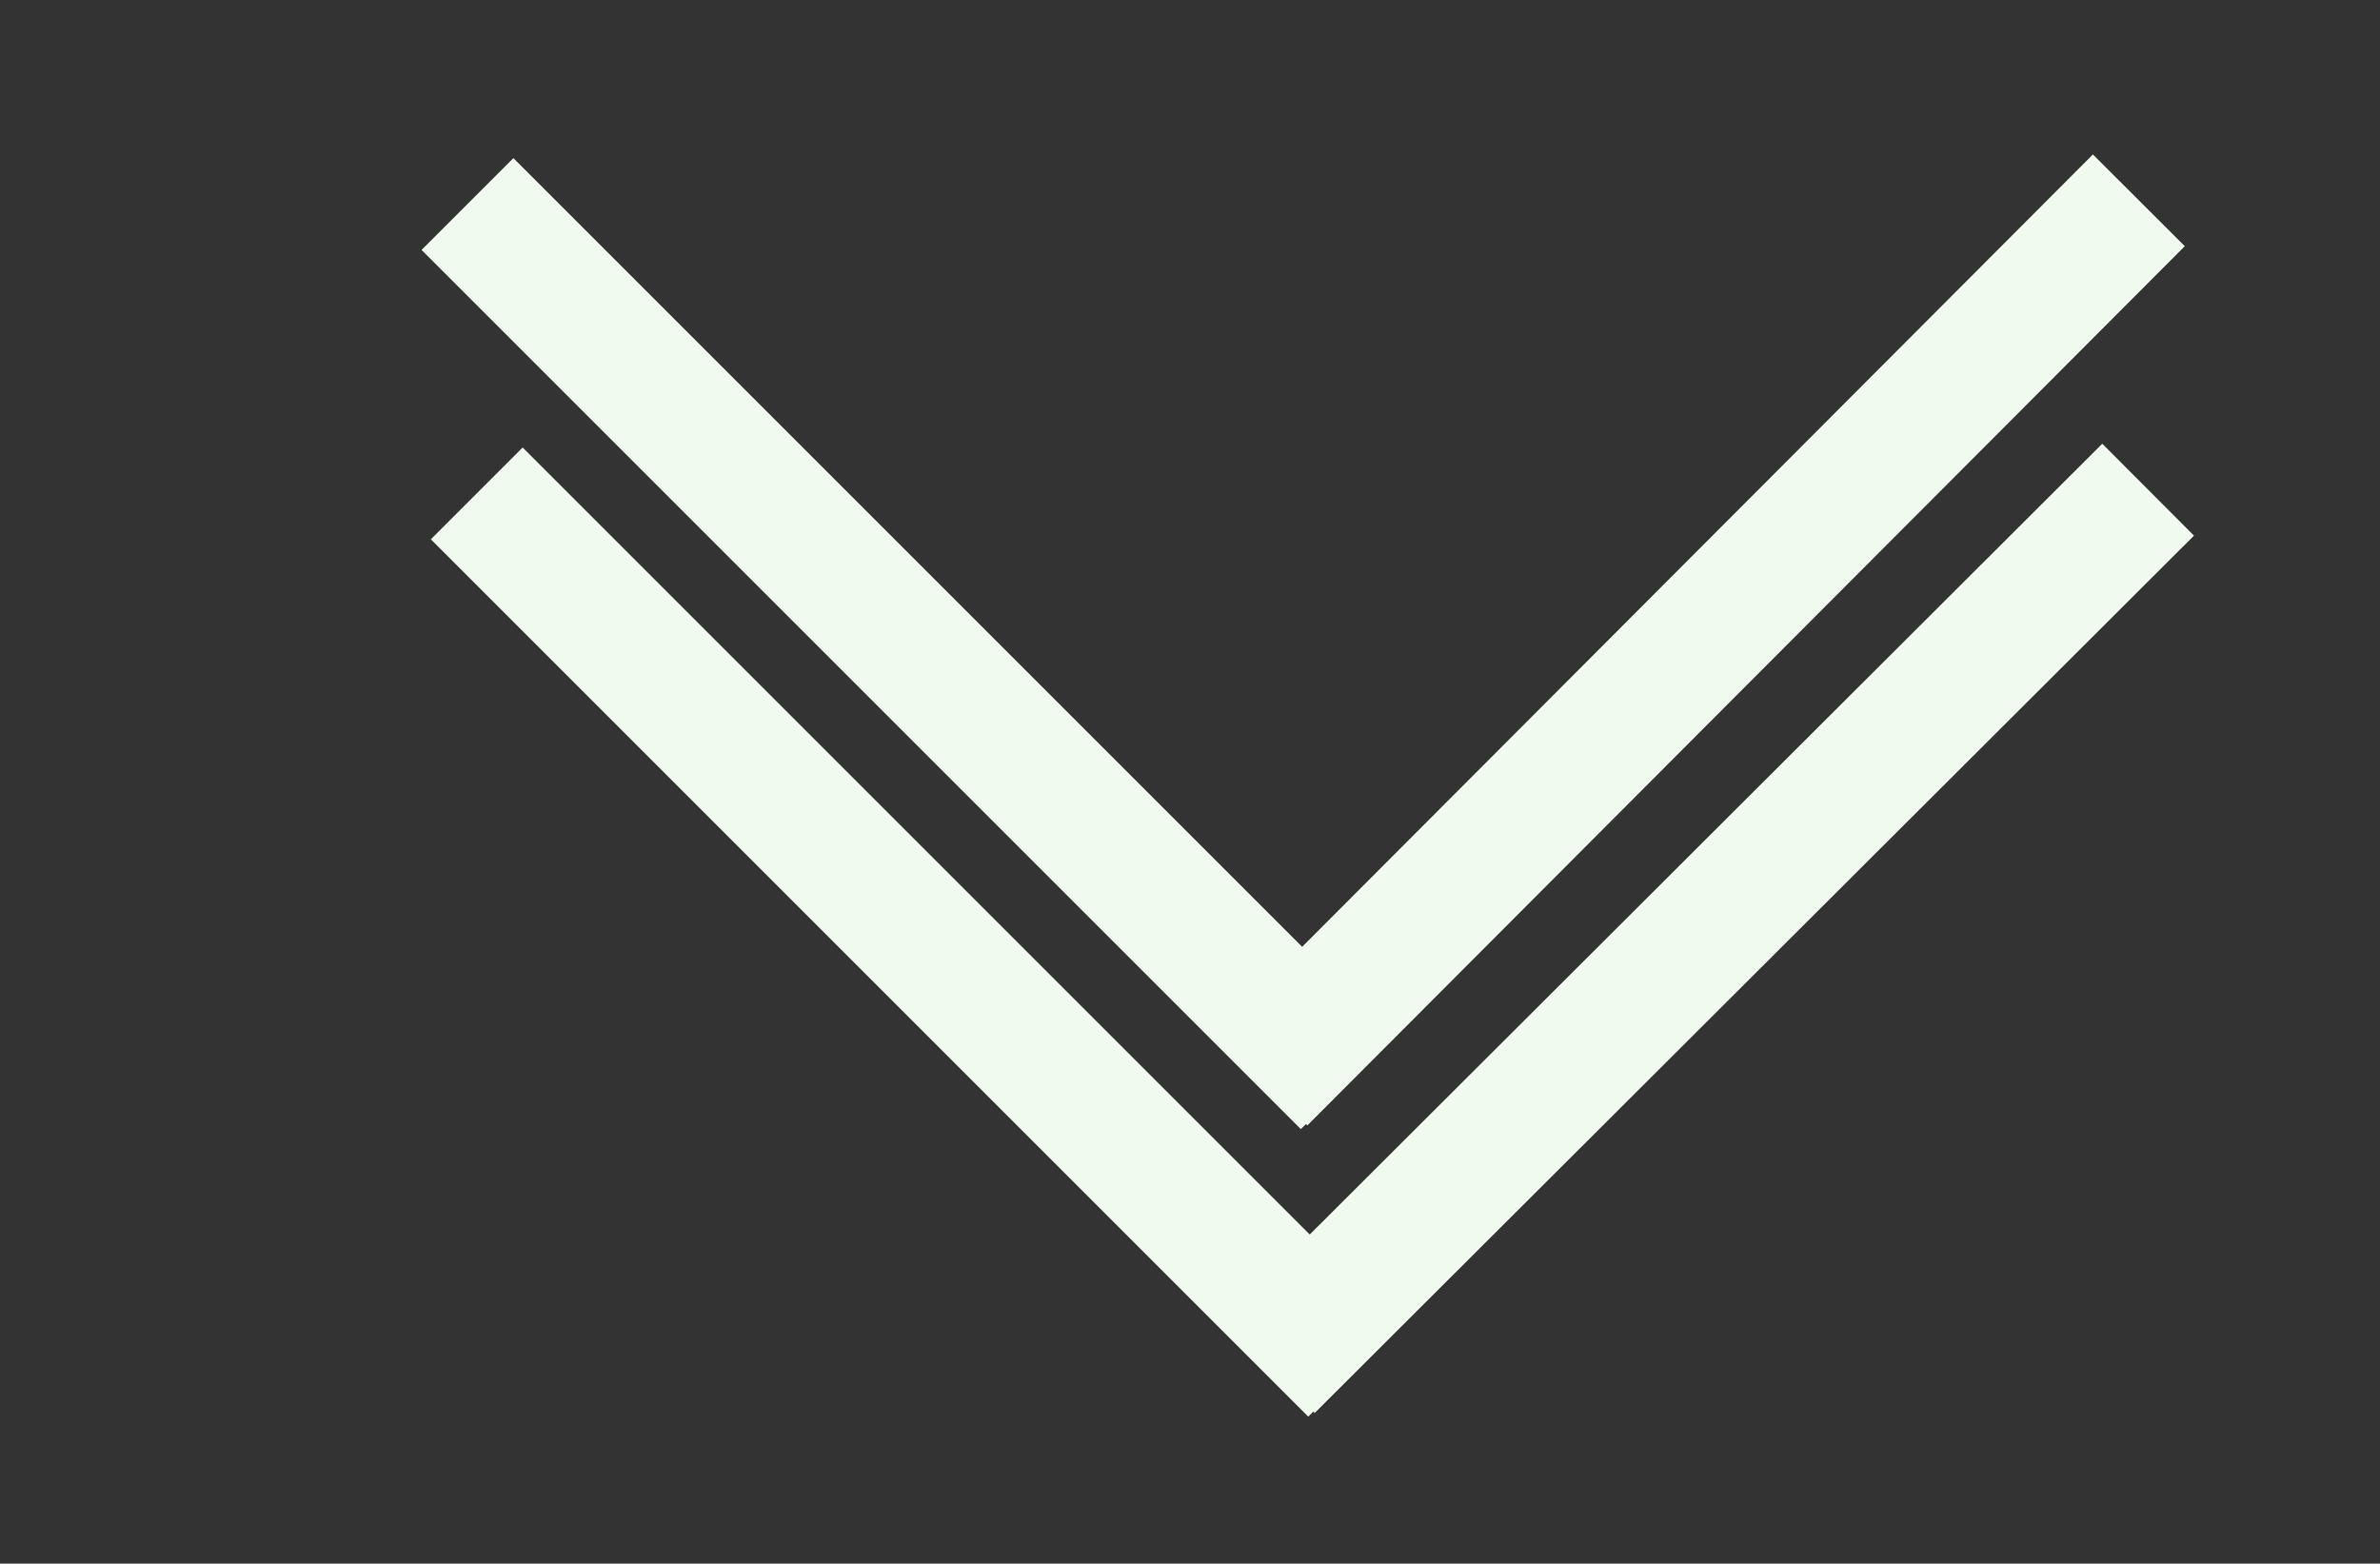 <?xml version="1.0" encoding="utf-8"?>
<!-- Generator: Adobe Illustrator 23.0.2, SVG Export Plug-In . SVG Version: 6.00 Build 0)  -->
<svg version="1.1" id="Layer_1" xmlns="http://www.w3.org/2000/svg" xmlns:xlink="http://www.w3.org/1999/xlink" x="0px" y="0px"
	 viewBox="0 0 128.3 84.3" style="enable-background:new 0 0 128.3 84.3;" xml:space="preserve">
<rect x="0" y="0" width="128.3" height="84.3" fill="#333333" stroke="none"/>
<style type="text/css">
	.st0{fill:#FFFFFF;stroke:#F1FAEE;stroke-width:7;stroke-miterlimit:10;}
</style>
<g>
	<line class="st0" x1="25.7" y1="26.6" x2="73" y2="73.9"/>
	<line class="st0" x1="68.4" y1="73.7" x2="115.8" y2="26.4"/>
</g>
<g>
	<line class="st0" x1="25.2" y1="11" x2="72.6" y2="58.4"/>
	<line class="st0" x1="68" y1="58.2" x2="115.3" y2="10.8"/>
</g>
</svg>
